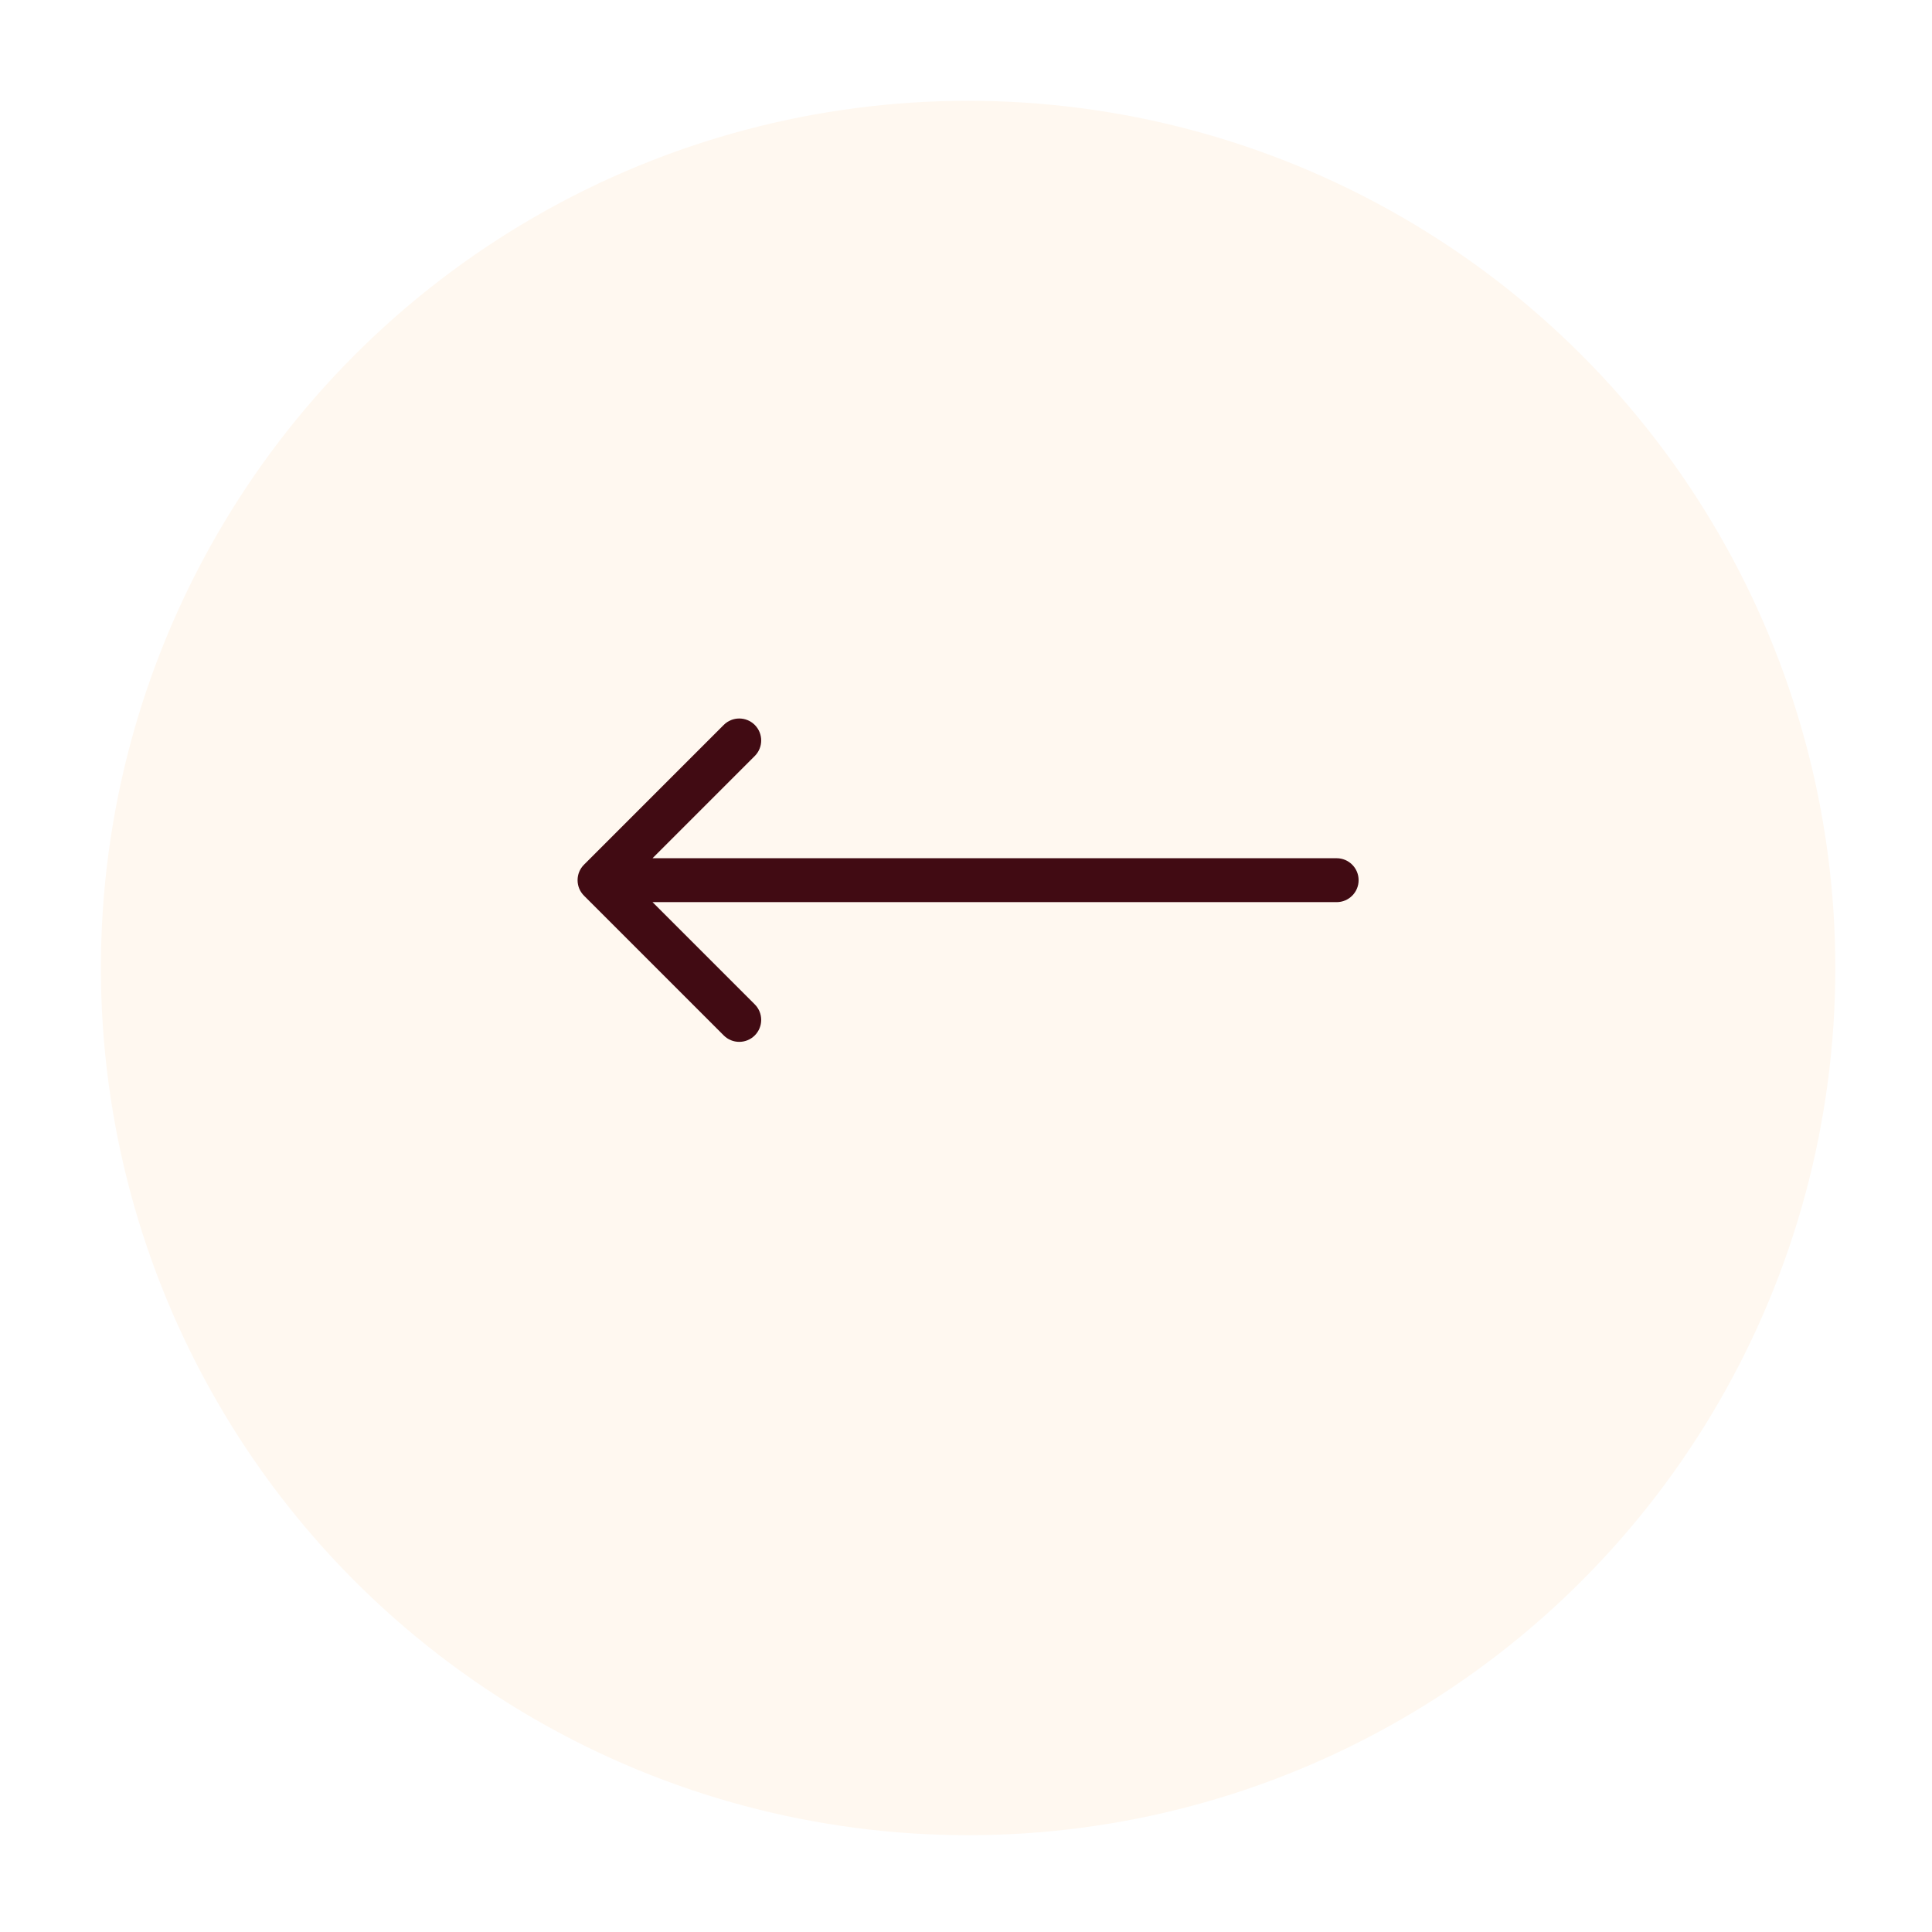<svg width="88" height="88" viewBox="0 0 88 88" fill="none" xmlns="http://www.w3.org/2000/svg">
<g filter="url(#filter0_d_483_1440)">
<circle cx="44.096" cy="40.091" r="39.5" fill="#FFF8F0"/>
</g>
<path d="M60.883 41.091C61.435 41.091 61.883 40.643 61.883 40.091C61.883 39.539 61.435 39.091 60.883 39.091L60.883 41.091ZM26.601 39.384C26.21 39.774 26.21 40.408 26.601 40.798L32.965 47.162C33.355 47.553 33.988 47.553 34.379 47.162C34.769 46.772 34.769 46.138 34.379 45.748L28.722 40.091L34.379 34.434C34.769 34.044 34.769 33.41 34.379 33.02C33.988 32.629 33.355 32.629 32.965 33.02L26.601 39.384ZM60.883 39.091L27.308 39.091L27.308 41.091L60.883 41.091L60.883 39.091Z" fill="#410B13"/>
<defs>
<filter id="filter0_d_483_1440" x="0.596" y="0.591" width="87" height="87" filterUnits="userSpaceOnUse" color-interpolation-filters="sRGB">
<feFlood flood-opacity="0" result="BackgroundImageFix"/>
<feColorMatrix in="SourceAlpha" type="matrix" values="0 0 0 0 0 0 0 0 0 0 0 0 0 0 0 0 0 0 127 0" result="hardAlpha"/>
<feOffset dy="4"/>
<feGaussianBlur stdDeviation="2"/>
<feComposite in2="hardAlpha" operator="out"/>
<feColorMatrix type="matrix" values="0 0 0 0 0.408 0 0 0 0 0.235 0 0 0 0 0.067 0 0 0 0.2 0"/>
<feBlend mode="normal" in2="BackgroundImageFix" result="effect1_dropShadow_483_1440"/>
<feBlend mode="normal" in="SourceGraphic" in2="effect1_dropShadow_483_1440" result="shape"/>
</filter>
</defs>
</svg>
